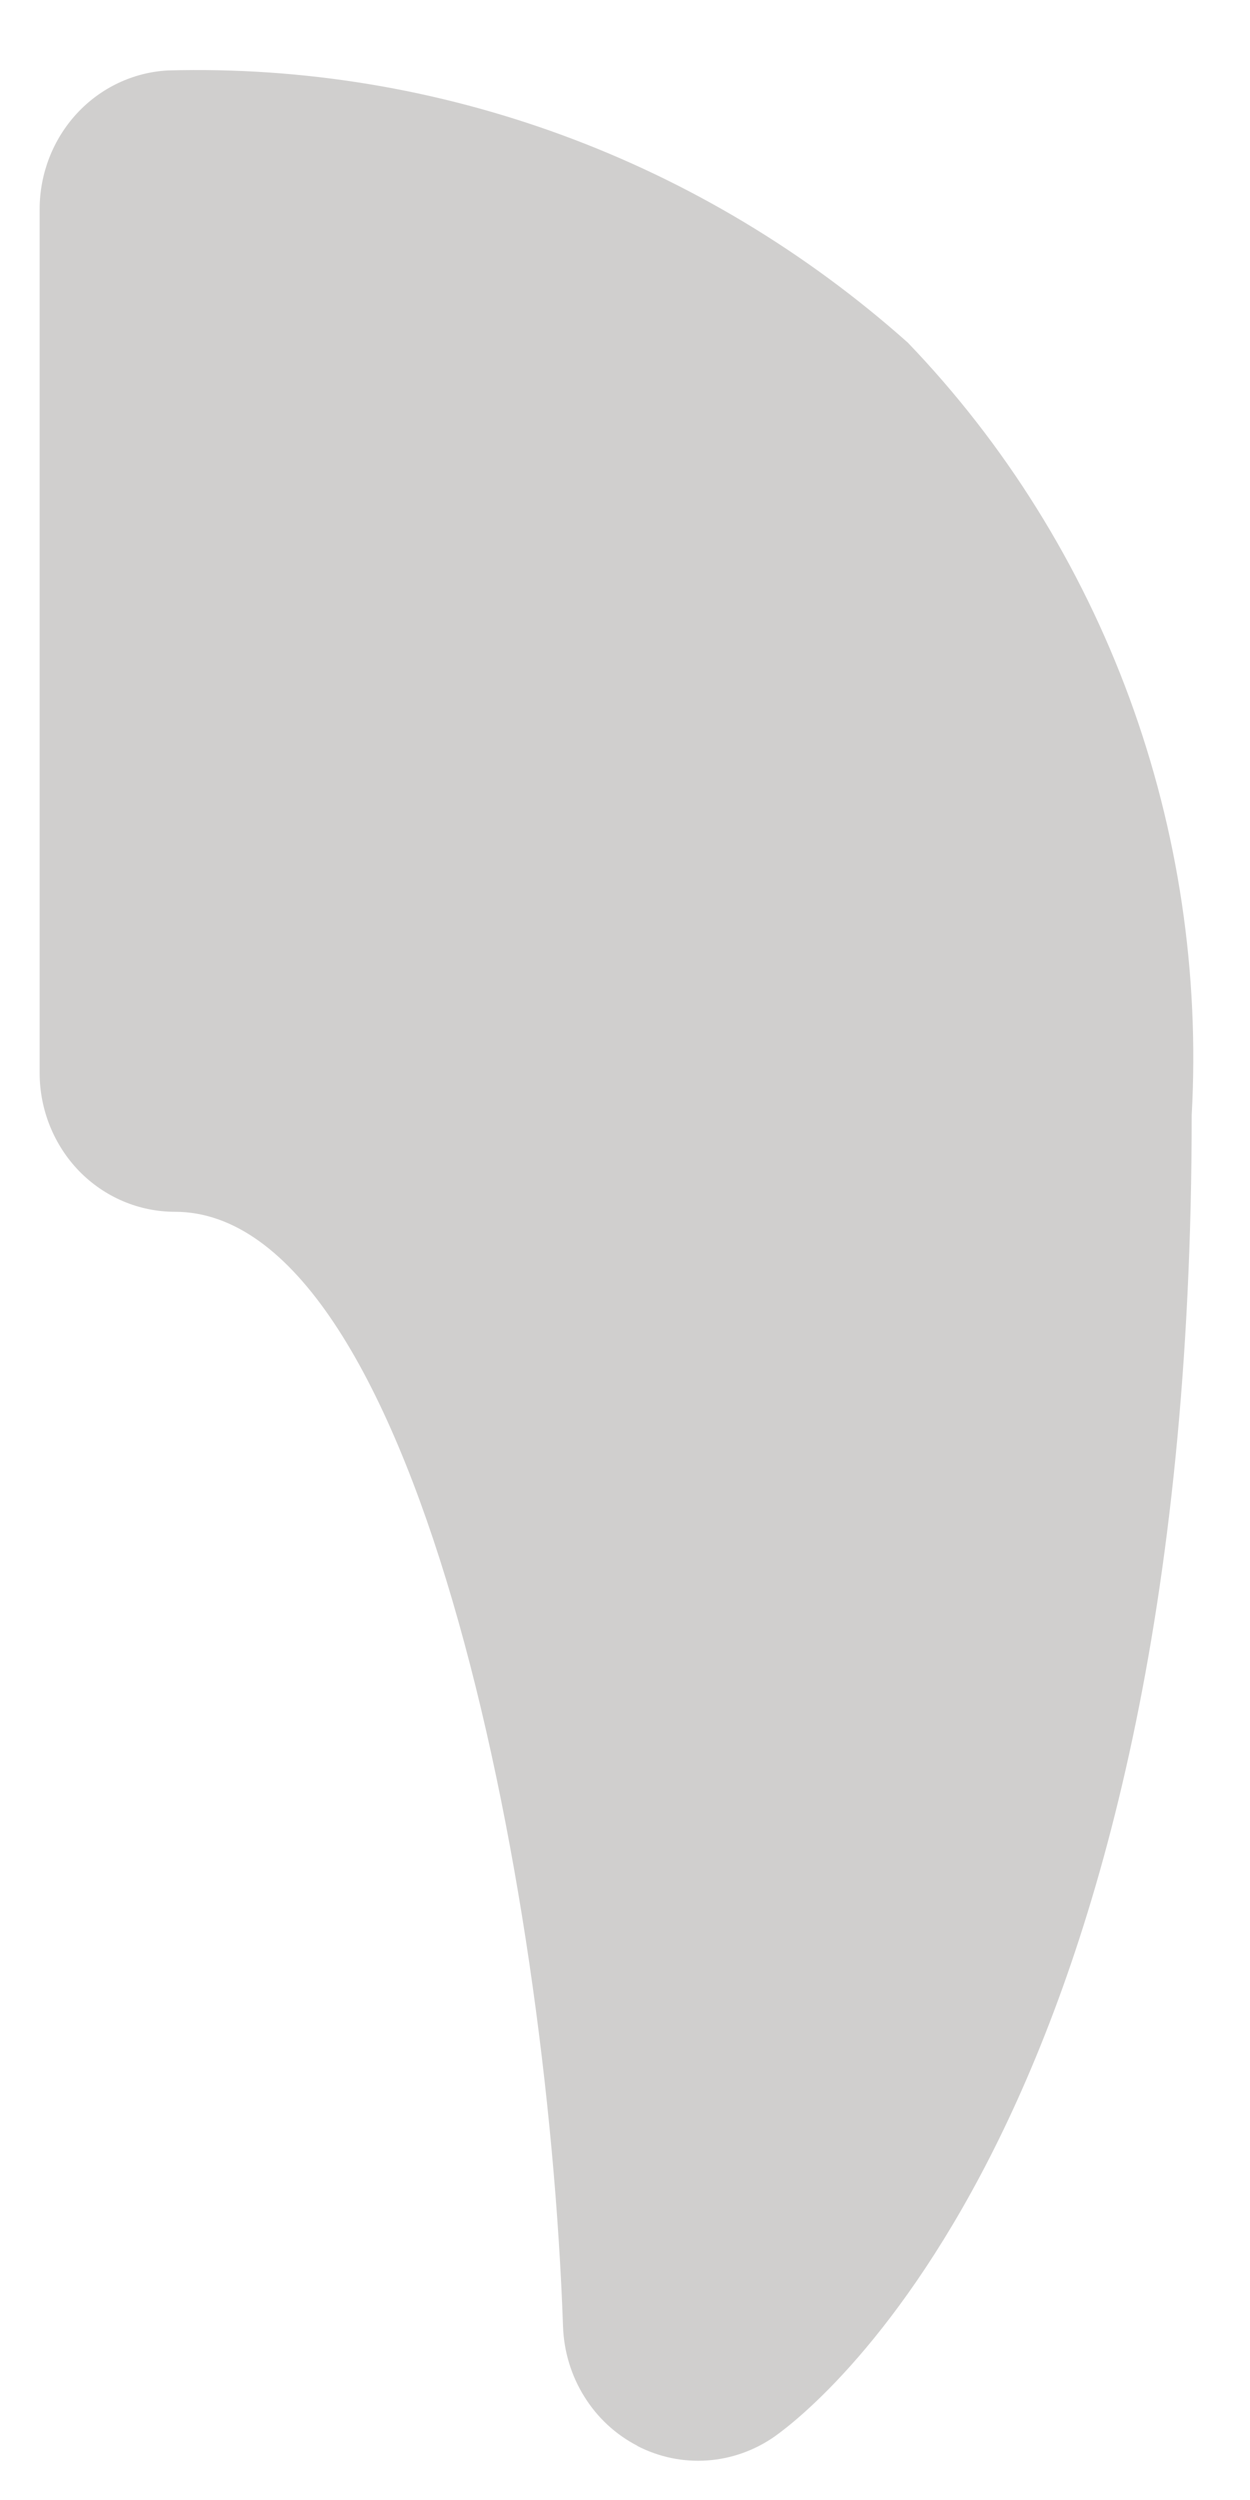 <?xml version="1.0" encoding="UTF-8" standalone="no"?><svg width='14' height='28' viewBox='0 0 14 28' fill='none' xmlns='http://www.w3.org/2000/svg'>
<path d='M7.139 27.393C6.896 27.268 6.691 27.078 6.545 26.843C6.398 26.608 6.316 26.337 6.306 26.059C6.13 21.023 4.628 13.572 1.958 13.572C1.556 13.572 1.171 13.408 0.887 13.117C0.604 12.825 0.444 12.429 0.444 12.017V2.344C0.444 1.945 0.593 1.562 0.86 1.272C1.127 0.983 1.492 0.81 1.879 0.789C4.916 0.705 7.873 1.793 10.168 3.838C11.257 4.972 12.102 6.328 12.65 7.818C13.197 9.309 13.435 10.9 13.347 12.491C13.347 23.663 9.155 26.948 8.677 27.288C8.453 27.445 8.192 27.538 7.922 27.557C7.651 27.576 7.381 27.52 7.139 27.395V27.393Z' fill='#D0CFCE'/>
</svg>
